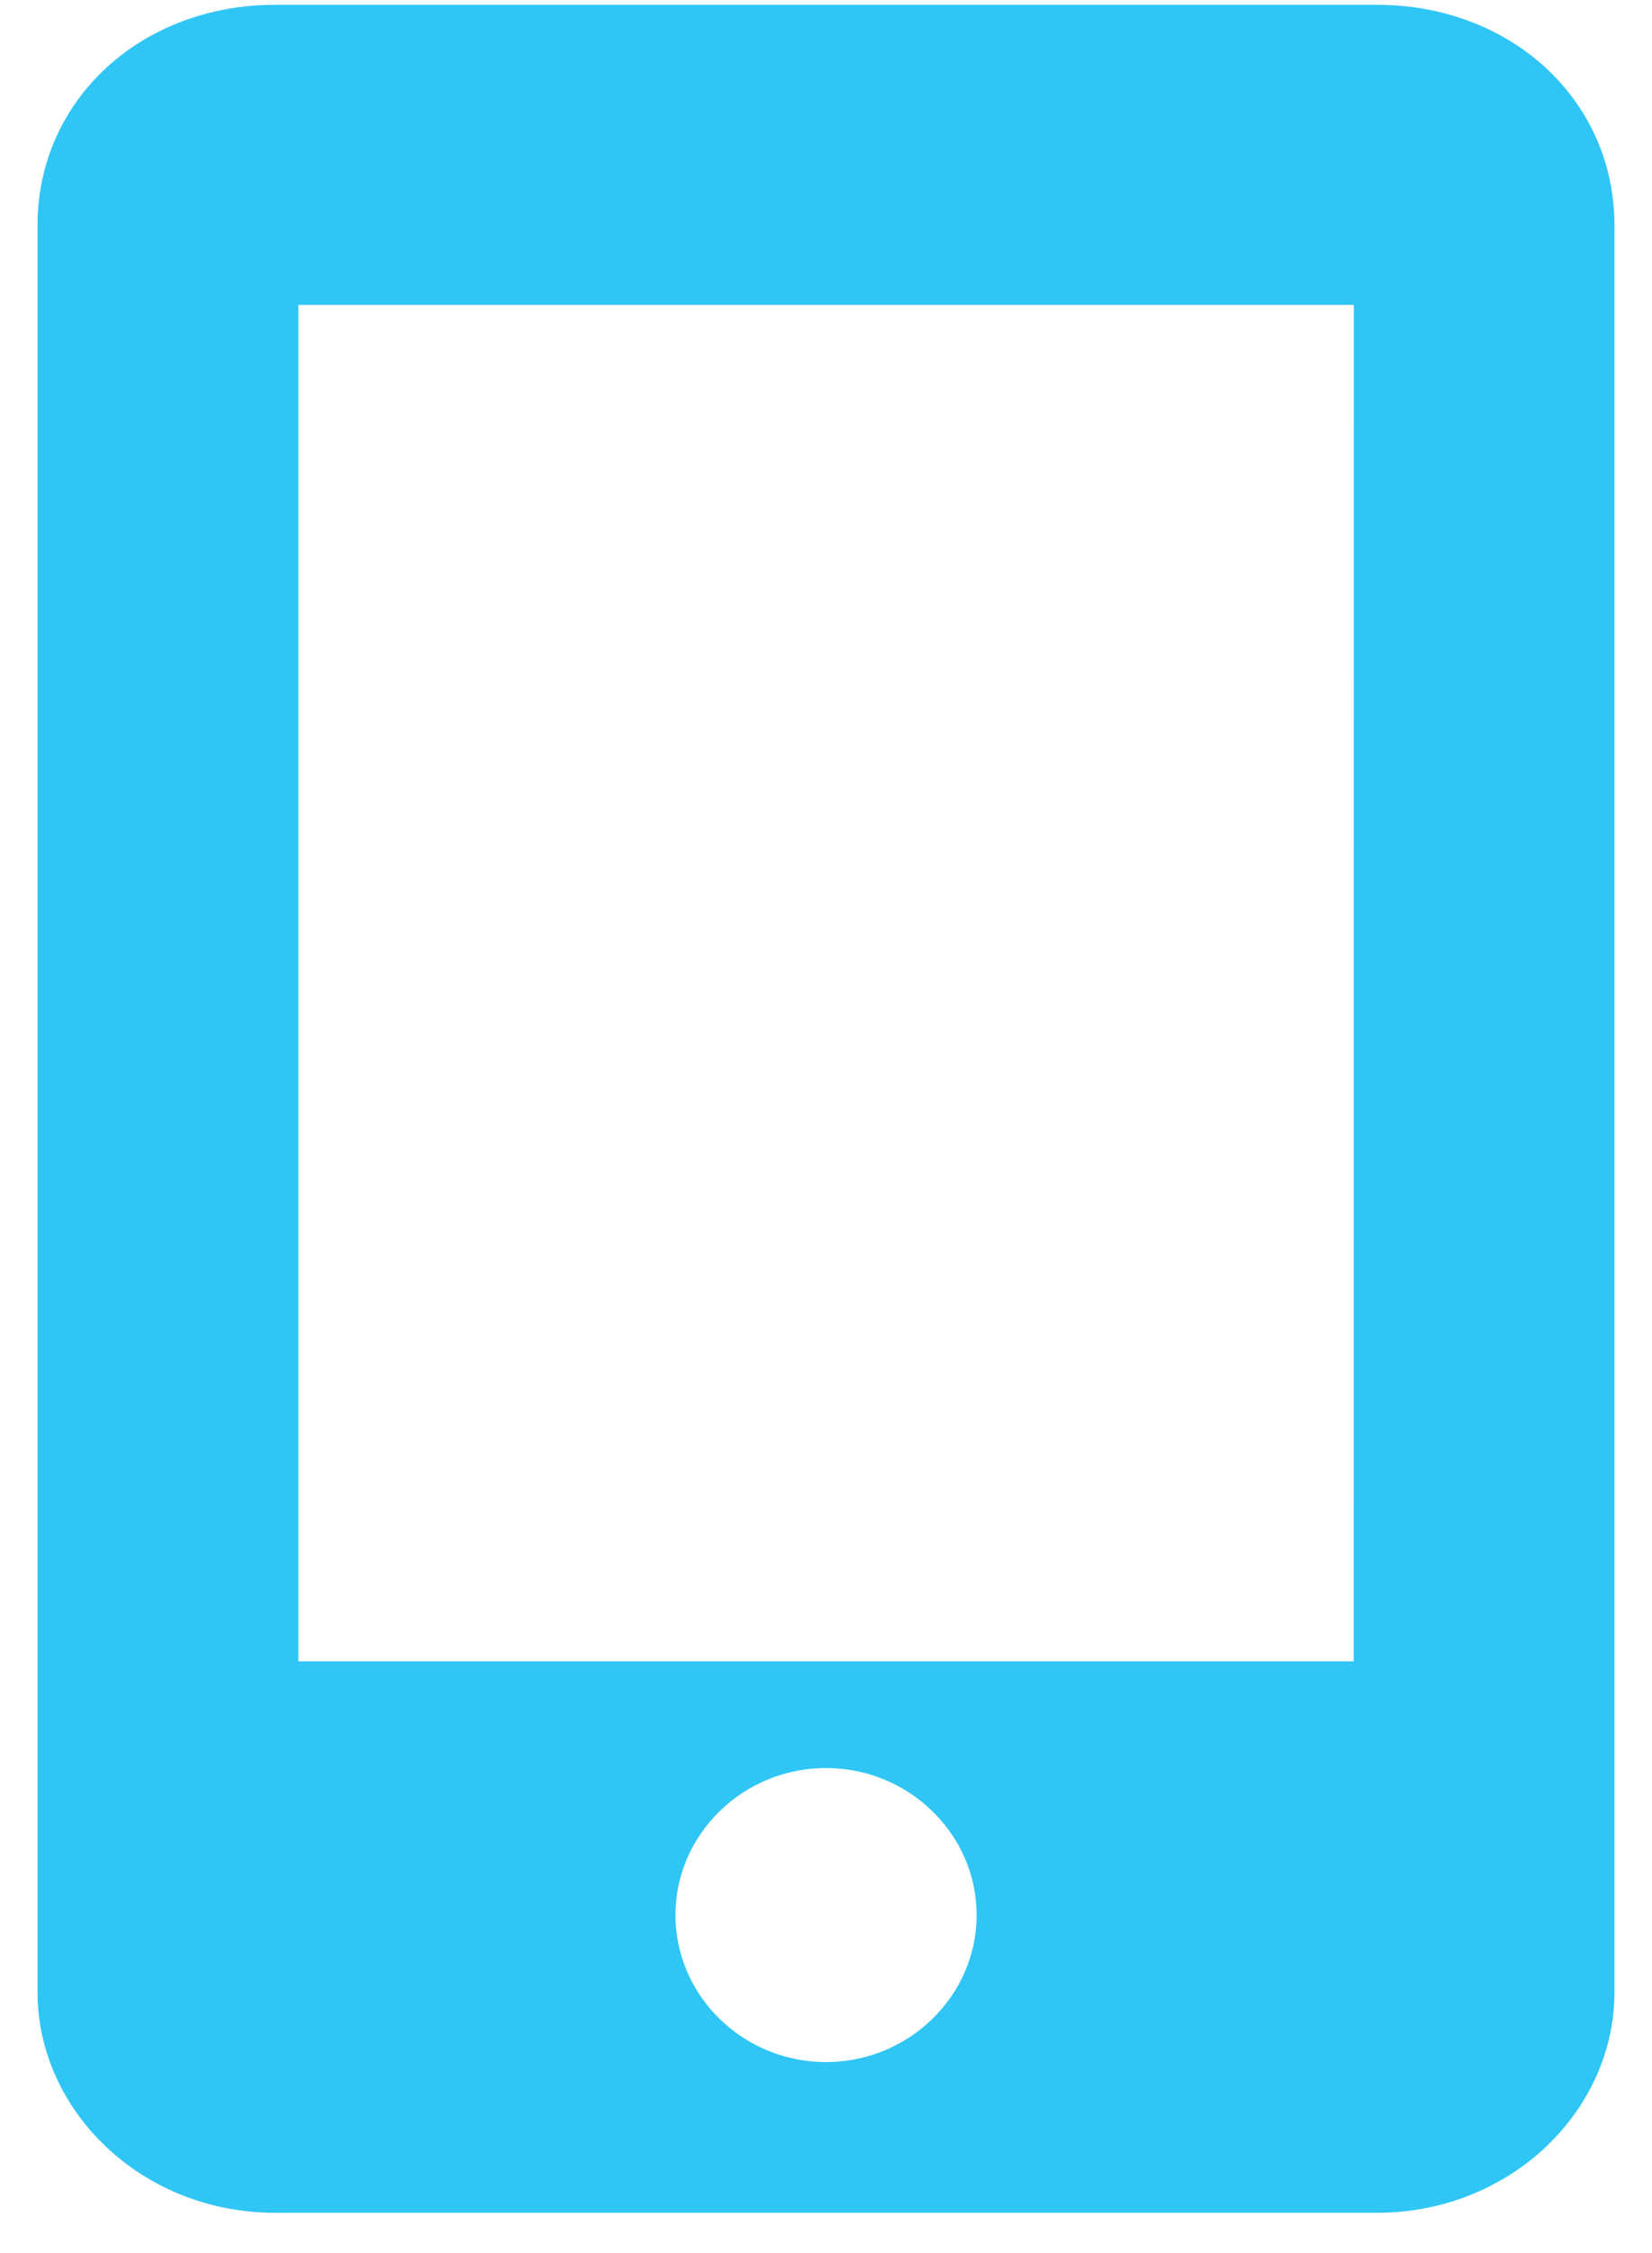 <svg xmlns="http://www.w3.org/2000/svg" width="22" height="30" fill="none"><path fill="#2FC6F6" fill-rule="evenodd" d="M18.333.064H3.667C1.872.064.5 1.335.5 2.999v23.529c0 1.565 1.372 2.936 3.167 2.936h14.666c1.796 0 3.167-1.371 3.167-2.936V2.999c0-1.662-1.371-2.935-3.167-2.935ZM11 27.457c-1.103 0-2.005-.88-2.005-1.958 0-1.077.902-1.957 2.005-1.957 1.103 0 2.006.88 2.006 1.957s-.903 1.958-2.006 1.958Zm7.027-5.336H3.974V4.06h14.055l-.002 18.06Z" clip-rule="evenodd"/></svg>